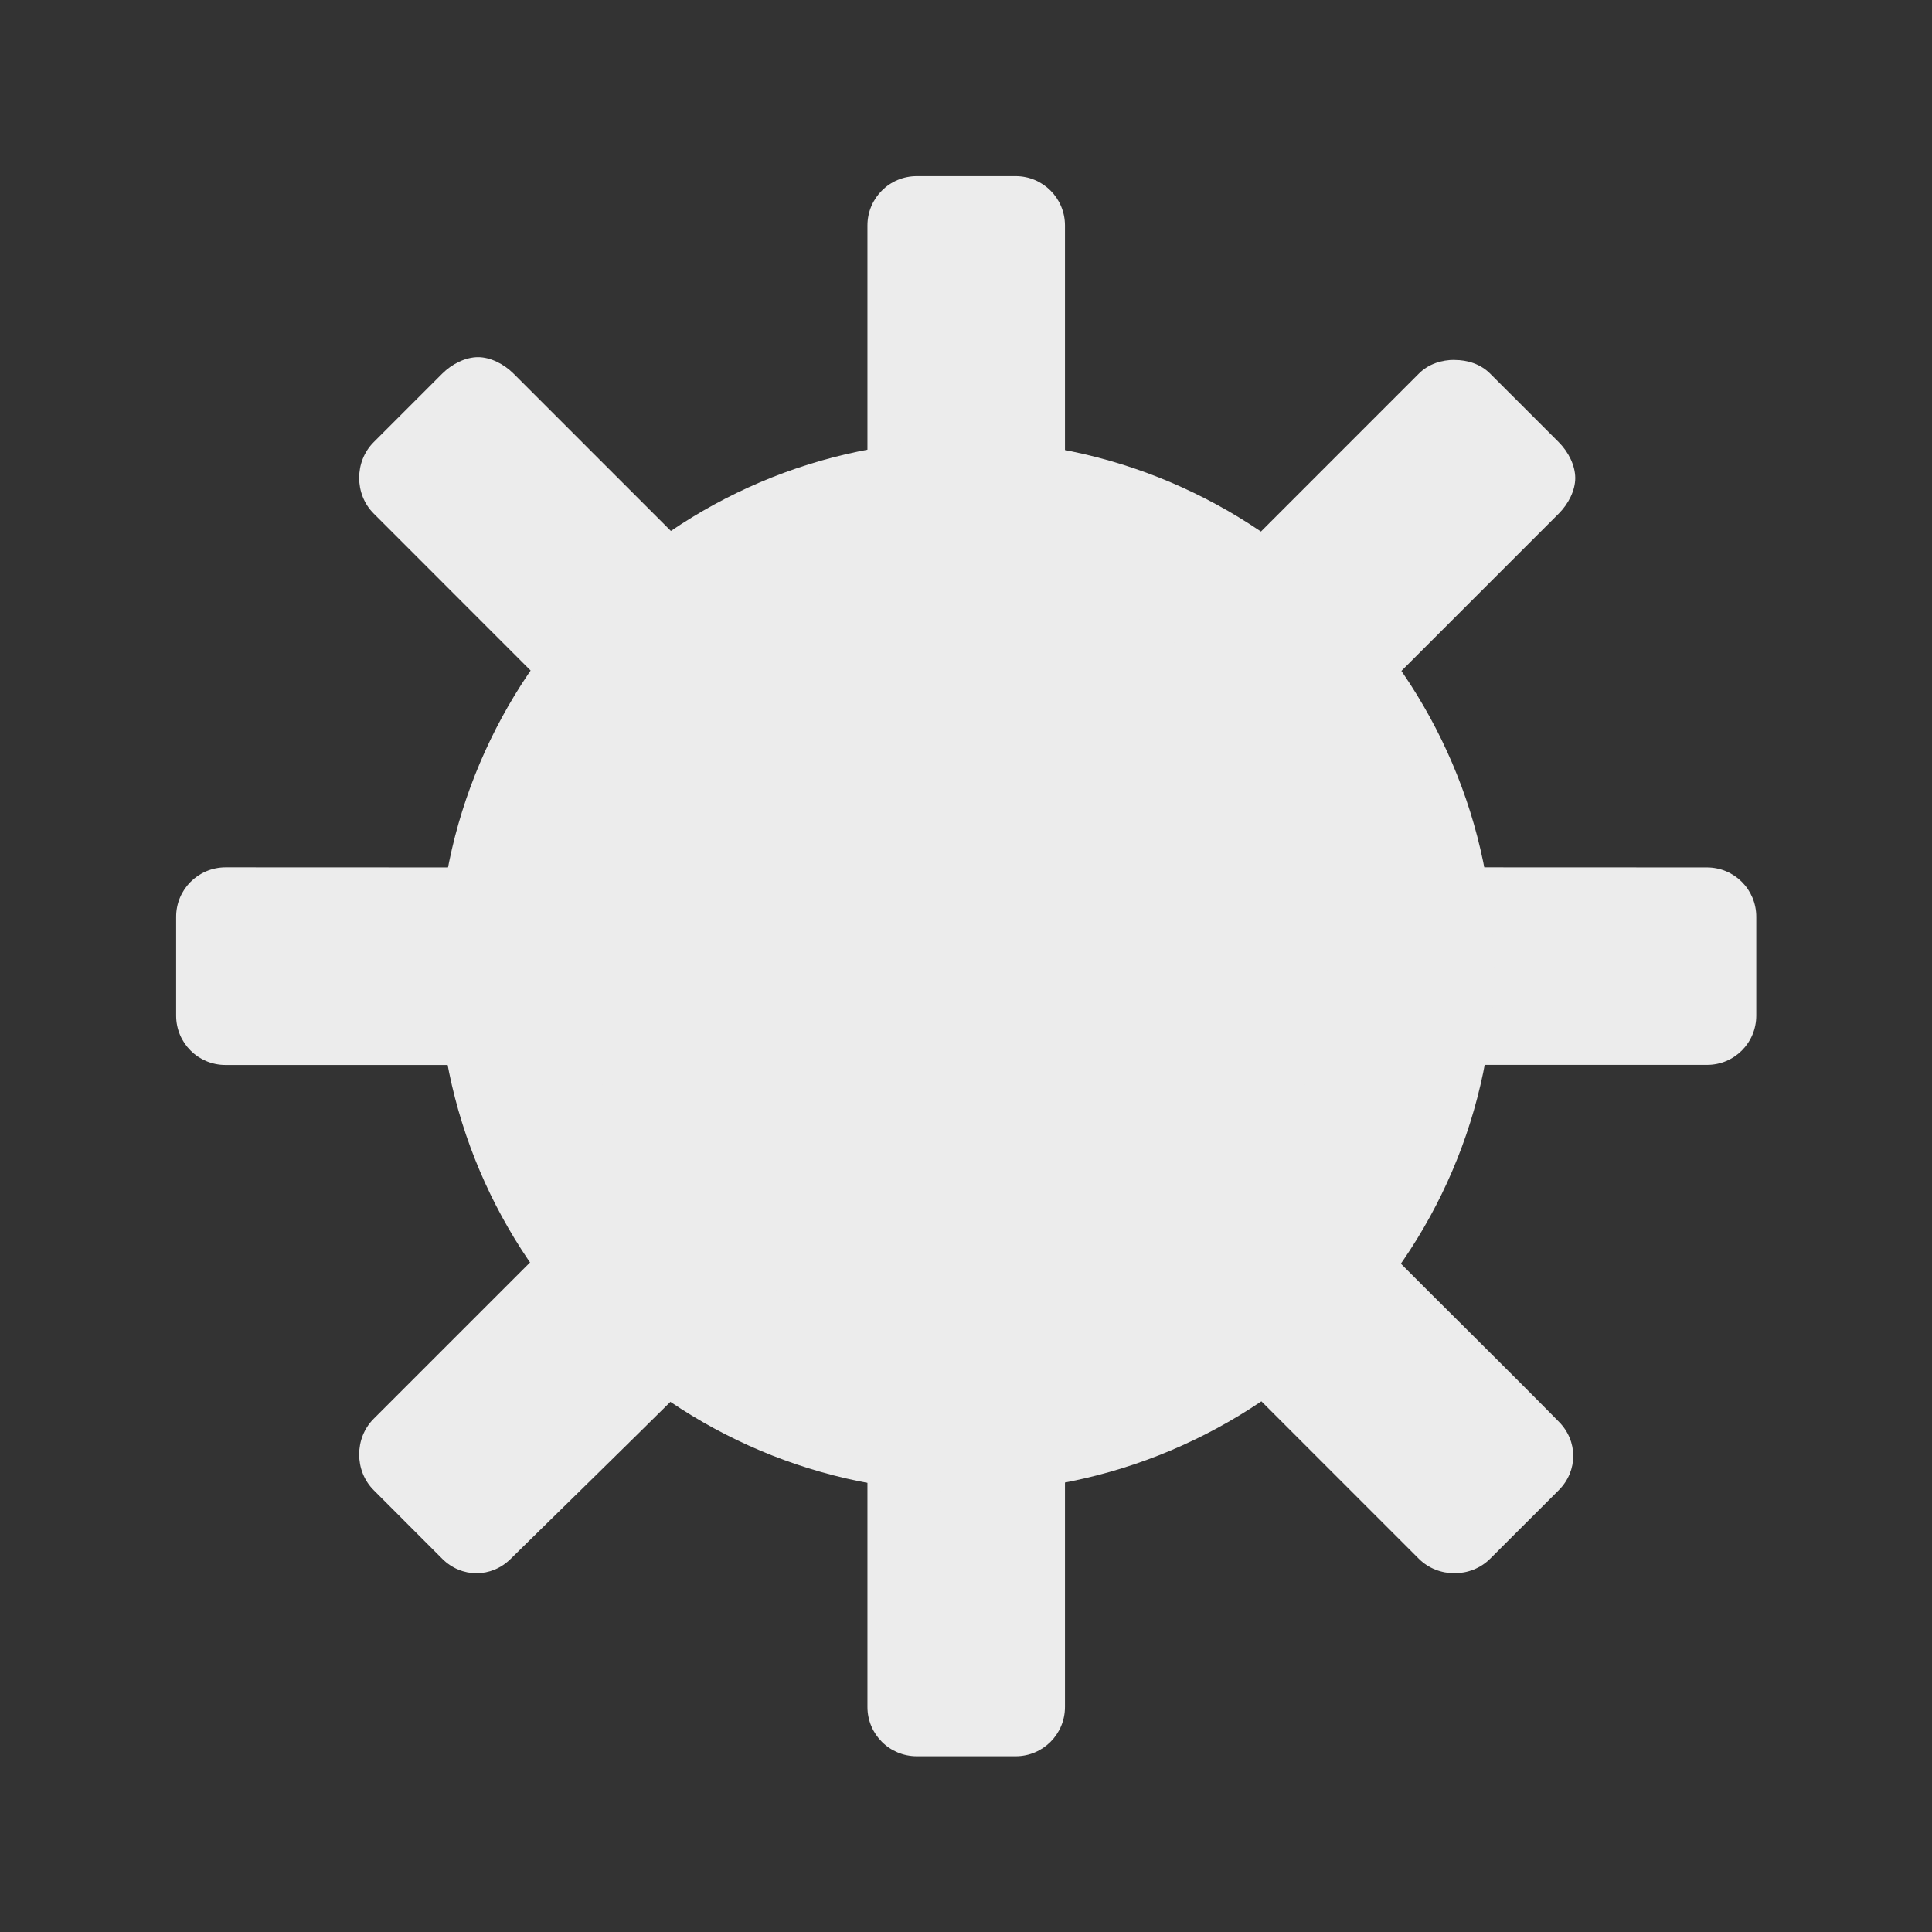 <?xml version="1.0" encoding="UTF-8" standalone="no"?>
<svg
   xmlns:dc="http://purl.org/dc/elements/1.1/"
   xmlns:cc="http://creativecommons.org/ns#"
   xmlns:rdf="http://www.w3.org/1999/02/22-rdf-syntax-ns#"
   xmlns:svg="http://www.w3.org/2000/svg"
   xmlns="http://www.w3.org/2000/svg"
   xmlns:sodipodi="http://sodipodi.sourceforge.net/DTD/sodipodi-0.dtd"
   xmlns:inkscape="http://www.inkscape.org/namespaces/inkscape"
   width="48"
   viewBox="0 0 48 48"
   height="48"
   id="svg2"
   version="1.1"
   inkscape:version="0.91 r"
   sodipodi:docname="notification-display-brightness-full.svg">
  <rect x="0" y="0" width="48" height="48" fill="#333333" stroke="none"/>
  <sodipodi:namedview
     pagecolor="#ffffff"
     bordercolor="#666666"
     borderopacity="1"
     objecttolerance="10"
     gridtolerance="10"
     guidetolerance="10"
     inkscape:pageopacity="0"
     inkscape:pageshadow="2"
     inkscape:window-width="1366"
     inkscape:window-height="747"
     id="namedview44"
     showgrid="true"
     inkscape:zoom="11.961483"
     inkscape:cx="16.116018"
     inkscape:cy="23.370621"
     inkscape:window-x="0"
     inkscape:window-y="21"
     inkscape:window-maximized="1"
     inkscape:current-layer="svg2">
    <inkscape:grid
       type="xygrid"
       id="grid3023" />
  </sodipodi:namedview>
  <defs
     id="defs4">
    <clipPath
       id="clipPath6">
      <rect
         height="6.375"
         width="3.825"
         y="220.75"
         x="26.85"
         id="rect8"
         style="color:#bebebe;fill:#bebebe" />
    </clipPath>
    <clipPath
       id="clipPath10">
      <rect
         height="5.216"
         width="2.898"
         y="221.33"
         x="26.966"
         id="rect12"
         style="color:#bebebe;fill:#bebebe" />
    </clipPath>
    <clipPath
       id="clipPath14">
      <rect
         height="4.874"
         width="1.876"
         y="221.5"
         x="26.999"
         id="rect16"
         style="color:#bebebe;fill:#bebebe" />
    </clipPath>
  </defs>
  <g
     id="g4149"
     transform="translate(3.068,25.521)">
    <g
       transform="matrix(2.181,0,0,2.181,-3.054,-25.507)"
       id="g4104"
       style="fill:#ececec;fill-opacity:1;stroke:none">
      <g
         id="g3822"
         style="fill:#ececec;fill-opacity:1;stroke:none">
        <path
           style="color:#bebebe;fill:#ececec;fill-opacity:1;stroke:none"
           d="M 10.438,2 C 10.126,2 9.875,2.251 9.875,2.562 l 0,2.662 c 0.363,-0.069 0.743,-0.125 1.125,-0.125 0.393,0 0.752,0.052 1.125,0.125 l 0,-2.662 C 12.125,2.251 11.874,2 11.562,2 Z m -5,2.062 C 5.294,4.063 5.141,4.14 5.031,4.25 L 4.25,5.031 c -0.22,0.22 -0.22,0.592 0,0.812 L 6.131,7.725 C 6.558,7.102 7.099,6.556 7.725,6.131 7.131,5.537 6.437,4.843 5.844,4.25 5.734,4.14 5.581,4.062 5.438,4.062 Z m 11.125,0.031 c -0.148,-1e-7 -0.296,0.046 -0.406,0.156 L 14.275,6.131 c 0.625,0.427 1.167,0.971 1.594,1.594 C 16.463,7.131 17.157,6.437 17.75,5.844 17.86,5.734 17.938,5.581 17.938,5.438 17.937,5.294 17.86,5.141 17.75,5.031 L 16.969,4.25 C 16.859,4.14 16.711,4.094 16.562,4.094 Z m -14,5.781 C 2.251,9.875 2,10.126 2,10.438 l 0,1.125 c 0,0.311 0.251,0.562 0.562,0.562 l 2.662,0 C 5.156,11.765 5.099,11.379 5.099,11 c 0,-0.39 0.053,-0.755 0.125,-1.125 z m 14.213,0 c 0.073,0.37 0.125,0.735 0.125,1.125 0,0.379 -0.056,0.765 -0.125,1.125 l 2.662,0 C 19.749,12.125 20,11.874 20,11.562 l 0,-1.125 C 20,10.126 19.749,9.875 19.438,9.875 Z M 6.131,14.275 4.25,16.156 c -0.22,0.22 -0.22,0.592 0,0.812 L 5.031,17.75 c 0.22,0.22 0.561,0.22 0.781,0 C 6.417,17.156 7.124,16.465 7.725,15.869 7.099,15.446 6.559,14.896 6.131,14.275 Z m 9.707,0 c -0.425,0.614 -0.943,1.173 -1.563,1.594 l 1.881,1.881 c 0.22,0.22 0.592,0.22 0.812,0 L 17.75,16.969 c 0.22,-0.22 0.22,-0.561 0,-0.781 -0.6,-0.61 -1.31,-1.307 -1.912,-1.913 z m -5.963,2.501 0,2.662 C 9.875,19.749 10.126,20 10.438,20 l 1.125,0 c 0.311,0 0.562,-0.251 0.562,-0.562 l 0,-2.662 c -0.373,0.072 -0.732,0.125 -1.125,0.125 -0.382,0 -0.762,-0.057 -1.125,-0.125 z"
           id="rect8-0"
           inkscape:connector-curvature="0"
           sodipodi:nodetypes="sscscssssssscccssscccsssssssscscscscsssscccssccccccsscccsssscsc" />
        <g
           id="g3782"
           style="fill:#ececec;fill-opacity:1;stroke:none" />
        <g
           transform="matrix(-0.795,-0.795,0.795,-0.795,-144.908,308.511)"
           id="g24"
           style="color:#bebebe;fill:#ececec;fill-opacity:1;stroke:none" />
        <g
           transform="matrix(0.795,-0.795,0.795,0.795,-286.511,-144.908)"
           id="g24-6"
           style="color:#bebebe;fill:#ececec;fill-opacity:1;stroke:none" />
      </g>
      <path
         style="color:#000000;font-style:normal;font-variant:normal;font-weight:normal;font-stretch:normal;font-size:medium;line-height:normal;font-family:Sans;-inkscape-font-specification:Sans;text-indent:0;text-align:start;text-decoration:none;text-decoration-line:none;letter-spacing:normal;word-spacing:normal;text-transform:none;direction:ltr;block-progression:tb;writing-mode:lr-tb;baseline-shift:baseline;text-anchor:start;display:inline;overflow:visible;visibility:visible;fill:#ececec;fill-opacity:1;stroke:none;stroke-width:3.012;marker:none;enable-background:accumulate"
         d="m 10.988,5.012 c -3.315,0 -6,2.714 -6,6 0,3.286 2.685,5.977 6,5.977 3.315,0 6.024,-2.69 6.024,-5.977 0,-3.286 -2.709,-6 -6.024,-6 z m 0,2.224 c 2.07,0 3.741,1.678 3.741,3.776 0,2.098 -1.671,3.753 -3.741,3.753 -2.07,0 -3.741,-1.654 -3.741,-3.753 0,-2.098 1.671,-3.776 3.741,-3.776 z"
         id="path3820-4"
         inkscape:connector-curvature="0" />
    </g>
    <ellipse
       id="path4148"
       style="fill:#ececec;fill-opacity:1;stroke:none"
       cx="20.625"
       cy="-1.853"
       rx="9.288"
       ry="9.535" />
  </g>
</svg>
